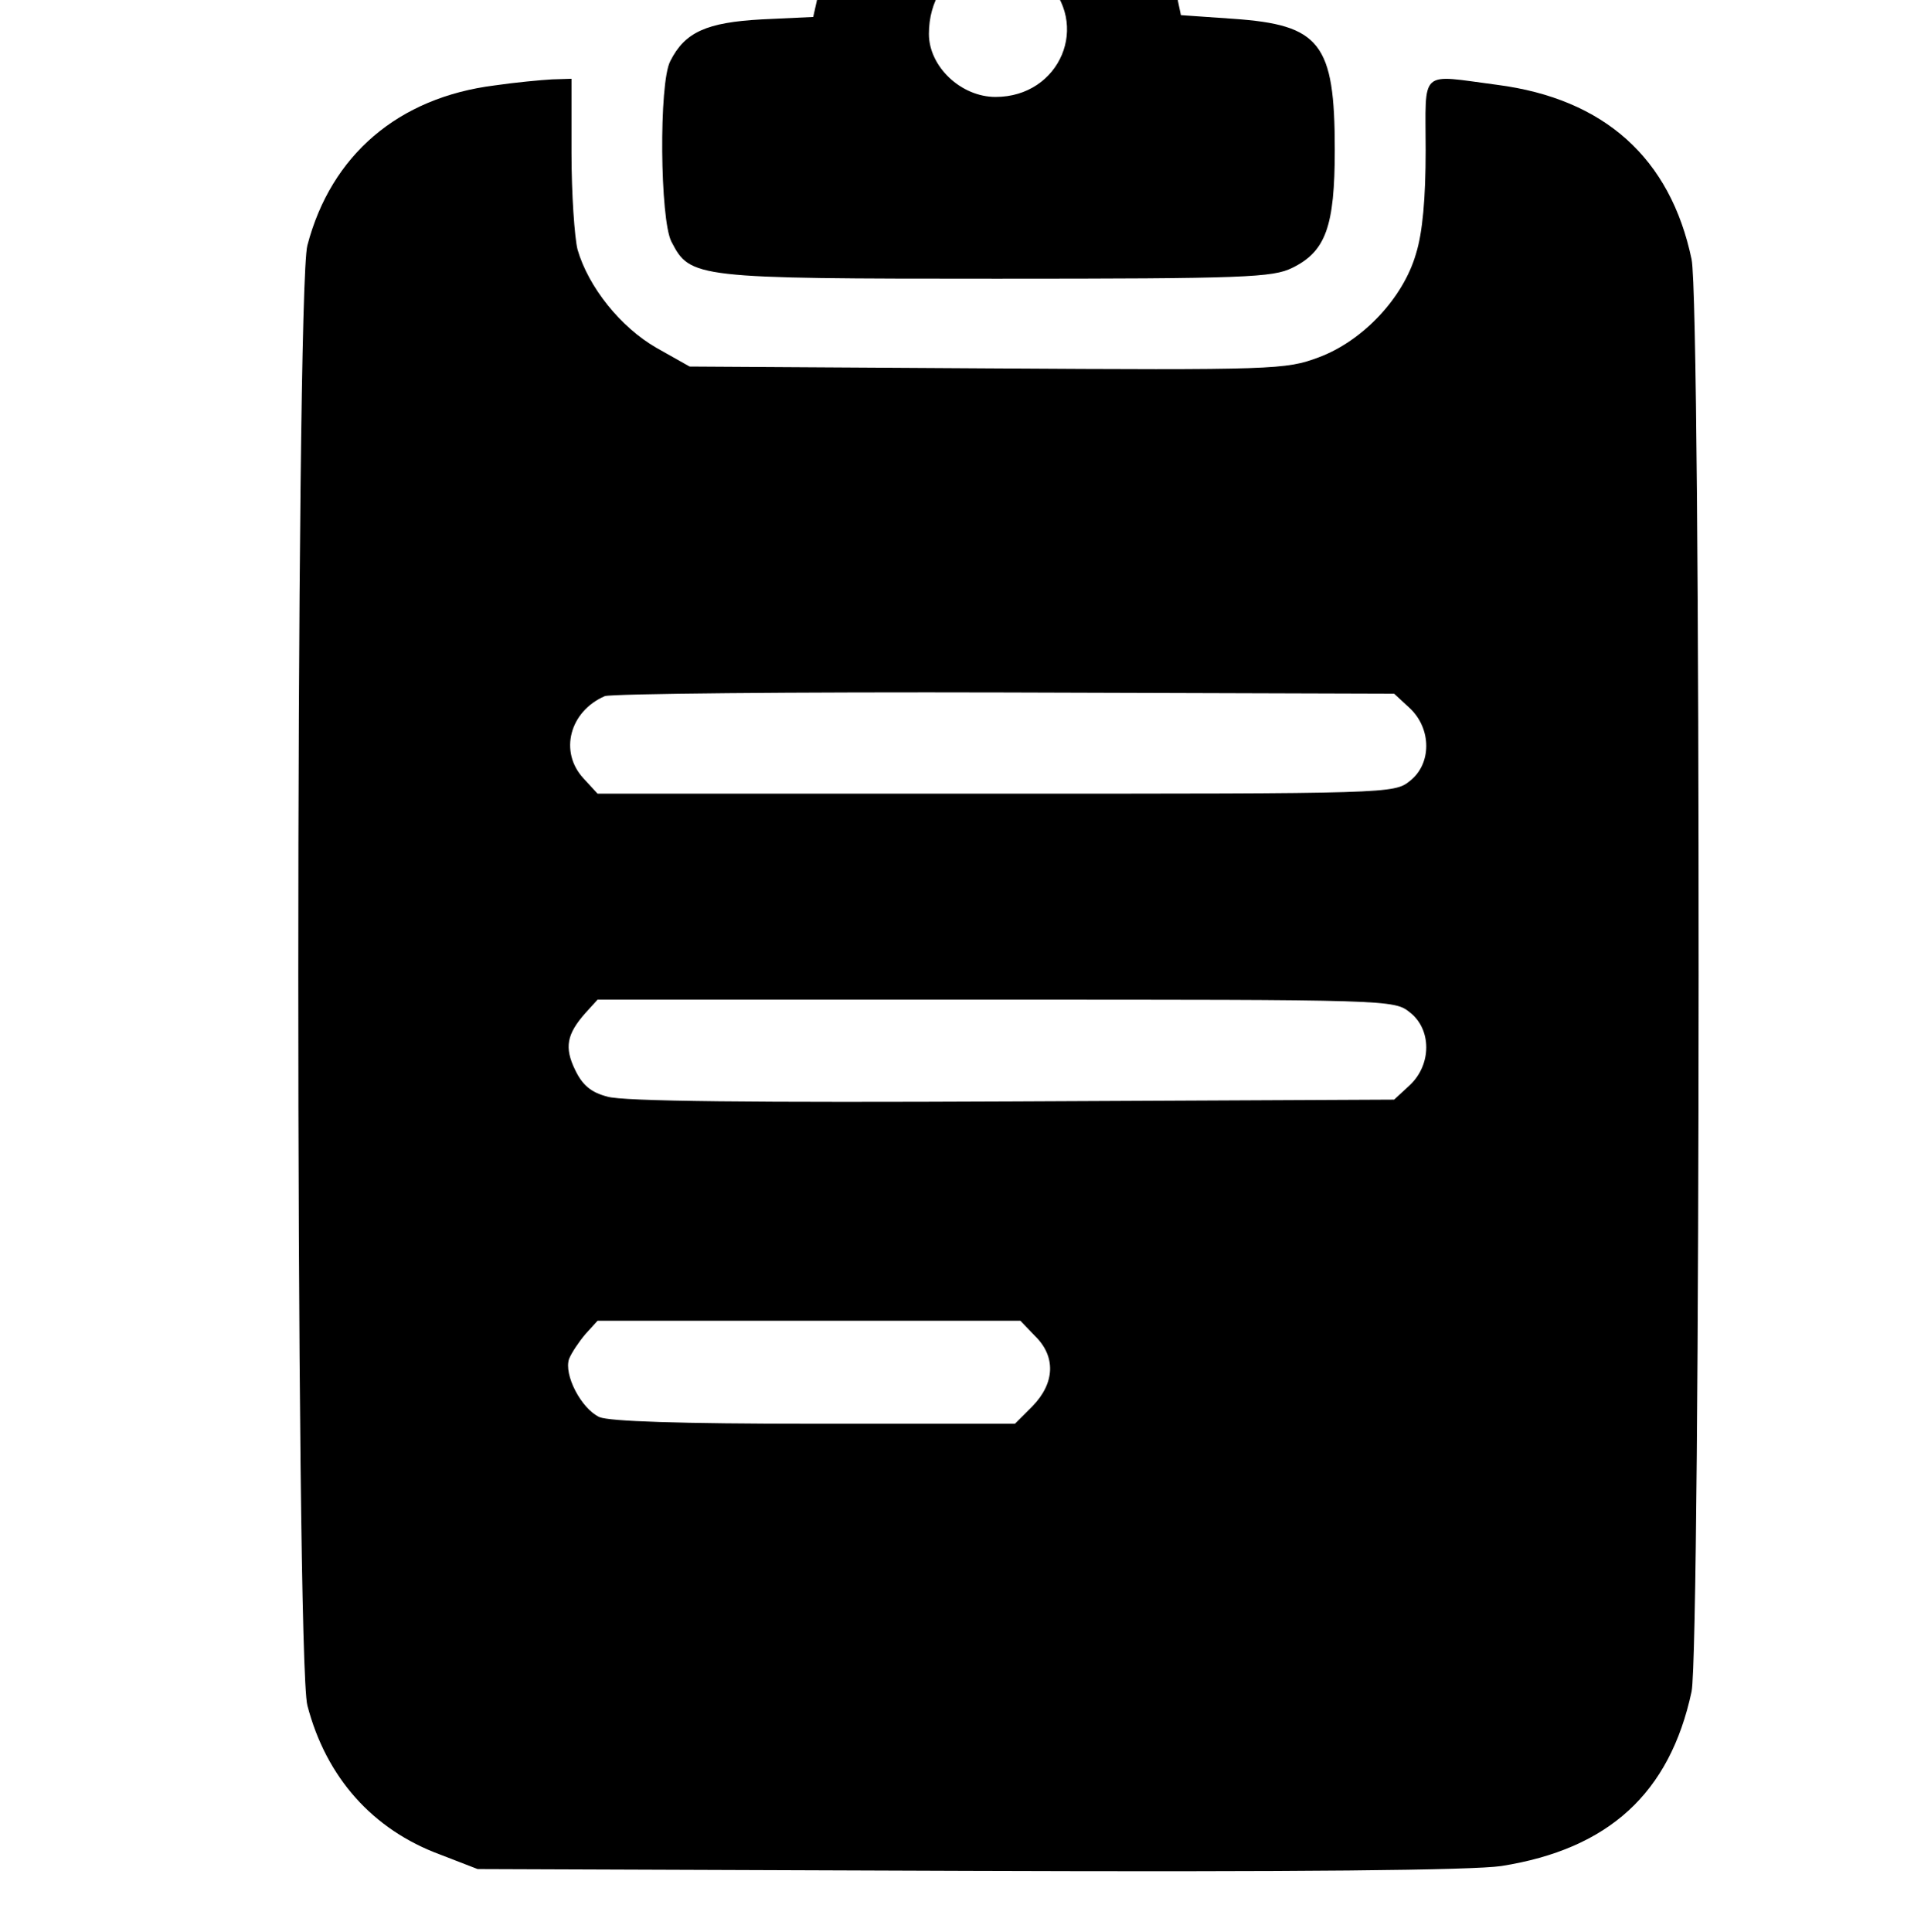 <?xml version="1.0" encoding="UTF-8" standalone="no"?>
<svg
   version="1.1"
   viewBox="0 0 15.938 15.945"
   id="svg2"
   sodipodi:docname="toolbar-icon-on.svg"
   inkscape:version="1.3.2 (091e20e, 2023-11-25)"
   inkscape:export-filename="export/toolbar-icon-dark.svg"
   inkscape:export-xdpi="96"
   inkscape:export-ydpi="96"
   xmlns:inkscape="http://www.inkscape.org/namespaces/inkscape"
   xmlns:sodipodi="http://sodipodi.sourceforge.net/DTD/sodipodi-0.dtd"
   xmlns="http://www.w3.org/2000/svg"
   xmlns:svg="http://www.w3.org/2000/svg">
  <defs
     id="defs2" />
  <sodipodi:namedview
     id="namedview2"
     pagecolor="#ffffff"
     bordercolor="#000000"
     borderopacity="0.25"
     inkscape:showpageshadow="2"
     inkscape:pageopacity="0.0"
     inkscape:pagecheckerboard="0"
     inkscape:deskcolor="#d1d1d1"
     inkscape:zoom="47.157481"
     inkscape:cx="4.082067"
     inkscape:cy="6.6479378"
     inkscape:window-width="3424"
     inkscape:window-height="1364"
     inkscape:window-x="0"
     inkscape:window-y="0"
     inkscape:window-maximized="0"
     inkscape:current-layer="svg2"
     showguides="true" />
  <g
     transform="matrix(0.005,0,0,-0.005,-3.133,37.55)"
     fill="#000000"
     stroke="none"
     id="g2">
    <path
       d="m 2073,7685 c -33,-23 -80,-101 -93,-154 l -11,-49 -85,-4 c -91,-5 -127,-21 -151,-69 -19,-36 -17,-262 2,-298 31,-60 38,-61 537,-61 411,0 456,2 488,18 55,27 70,68 70,195 0,176 -24,206 -168,216 l -86,6 -8,38 c -11,51 -32,90 -75,138 l -35,39 h -182 c -144,0 -186,-3 -203,-15 z m 278,-141 c 77,-73 26,-194 -81,-194 -57,0 -110,50 -110,104 0,110 114,164 191,90 z"
       id="path1-1" />
    <path
       d="m 1443,7369 c -159,-20 -270,-115 -309,-264 -20,-74 -20,-2336 0,-2410 31,-119 108,-205 219,-246 l 62,-24 810,-3 c 547,-2 833,1 880,8 177,28 278,120 314,288 15,74 16,2289 0,2364 -35,167 -144,265 -321,288 -130,17 -118,28 -118,-108 0,-79 -5,-136 -16,-171 -21,-73 -88,-144 -161,-171 -54,-20 -71,-21 -547,-18 l -491,3 -55,31 c -59,34 -112,100 -130,162 -5,20 -10,92 -10,160 v 122 l -32,-1 c -18,-1 -61,-5 -95,-10 z M 2954,6341 c 36,-34 36,-92 0,-120 -26,-21 -34,-21 -684,-21 h -657 l -23,25 c -41,44 -23,111 35,136 11,4 309,7 662,6 l 641,-2 z m 0,-502 c 36,-28 36,-86 0,-120 l -26,-24 -631,-3 c -424,-2 -644,0 -668,8 -27,7 -41,19 -53,44 -18,37 -14,59 17,94 l 20,22 h 657 c 650,0 658,0 684,-21 z m -619,-534 c 35,-34 33,-78 -4,-116 l -29,-29 h -331 c -225,0 -338,4 -355,11 -30,14 -59,70 -50,96 4,10 16,28 27,41 l 20,22 h 349 349 z"
       id="path2" />
  </g>
</svg>
